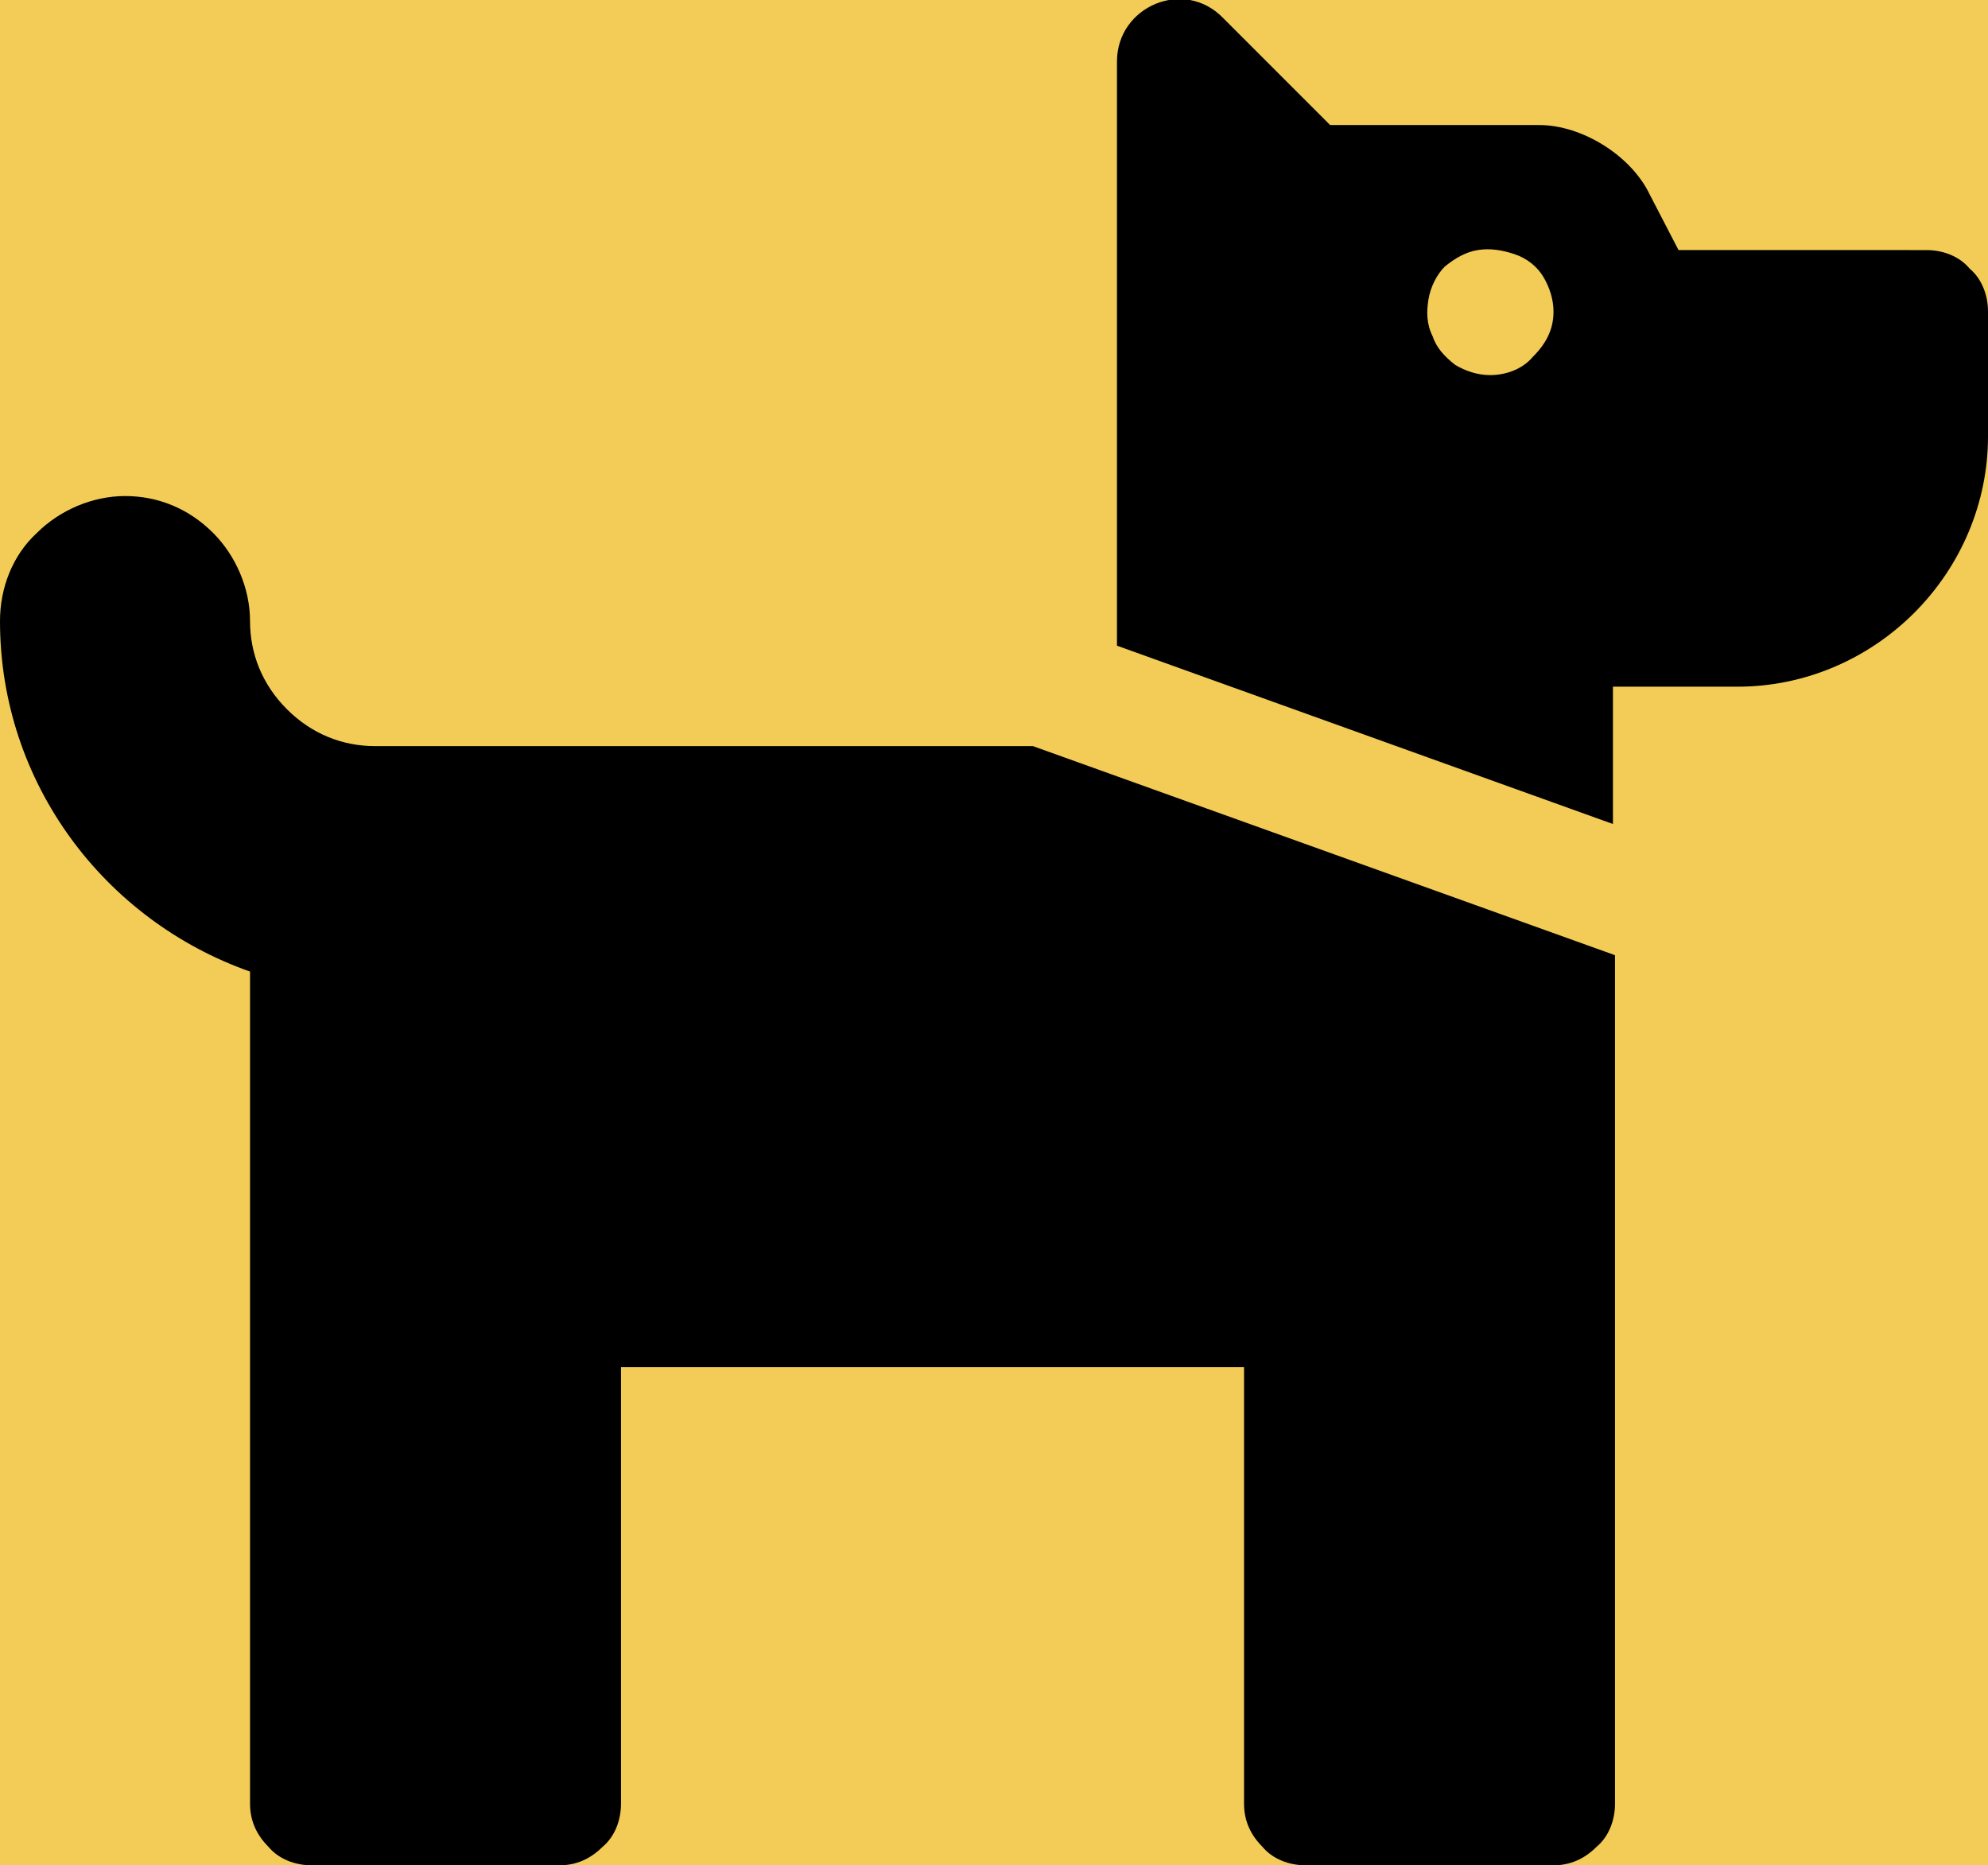 <?xml version="1.0" encoding="utf-8"?>
<!-- Generator: Adobe Illustrator 24.2.1, SVG Export Plug-In . SVG Version: 6.00 Build 0)  -->
<svg version="1.1" id="Layer_1" xmlns="http://www.w3.org/2000/svg" xmlns:xlink="http://www.w3.org/1999/xlink" x="0px" y="0px"
	 viewBox="0 0 97 91" style="enable-background:new 0 0 97 91;" xml:space="preserve">
<style type="text/css">
	.st0{fill:#F3CC57;}
</style>
<rect x="-0.3" y="-0.7" class="st0" width="97.9" height="92"/>
<path d="M50.4,36.4l28.4,10.2V88c0,0.8-0.3,1.6-0.9,2.1c-0.6,0.6-1.3,0.9-2.1,0.9H63.7c-0.8,0-1.6-0.3-2.1-0.9
	c-0.6-0.6-0.9-1.3-0.9-2.1V66.7H30.3V88c0,0.8-0.3,1.6-0.9,2.1c-0.6,0.6-1.3,0.9-2.1,0.9H15.2c-0.8,0-1.6-0.3-2.1-0.9
	c-0.6-0.6-0.9-1.3-0.9-2.1V47.4C5.1,44.9,0,38.2,0,30.3c0-1.6,0.6-3.2,1.8-4.3c1.1-1.1,2.7-1.8,4.3-1.8s3.1,0.6,4.3,1.8
	c1.1,1.1,1.8,2.7,1.8,4.3c0,1.6,0.6,3.1,1.8,4.3s2.7,1.8,4.3,1.8H50.4z M97,15.2v6.1c0,3.2-1.3,6.3-3.6,8.6
	c-2.3,2.3-5.4,3.6-8.6,3.6h-6.1v6.7l-24.2-8.7V3c0-2.7,3.3-4.1,5.2-2.1l5.2,5.2h10.2c2.1,0,4.5,1.5,5.4,3.4l1.4,2.7H94
	c0.8,0,1.6,0.3,2.1,0.9C96.7,13.6,97,14.4,97,15.2z M75.8,15.2c0-0.6-0.2-1.2-0.5-1.7s-0.8-0.9-1.4-1.1c-0.6-0.2-1.2-0.3-1.8-0.2
	c-0.6,0.1-1.1,0.4-1.6,0.8c-0.4,0.4-0.7,1-0.8,1.6c-0.1,0.6-0.1,1.2,0.2,1.8c0.2,0.6,0.6,1,1.1,1.4c0.5,0.3,1.1,0.5,1.7,0.5
	c0.8,0,1.6-0.3,2.1-0.9C75.5,16.7,75.8,16,75.8,15.2z"/>
</svg>
